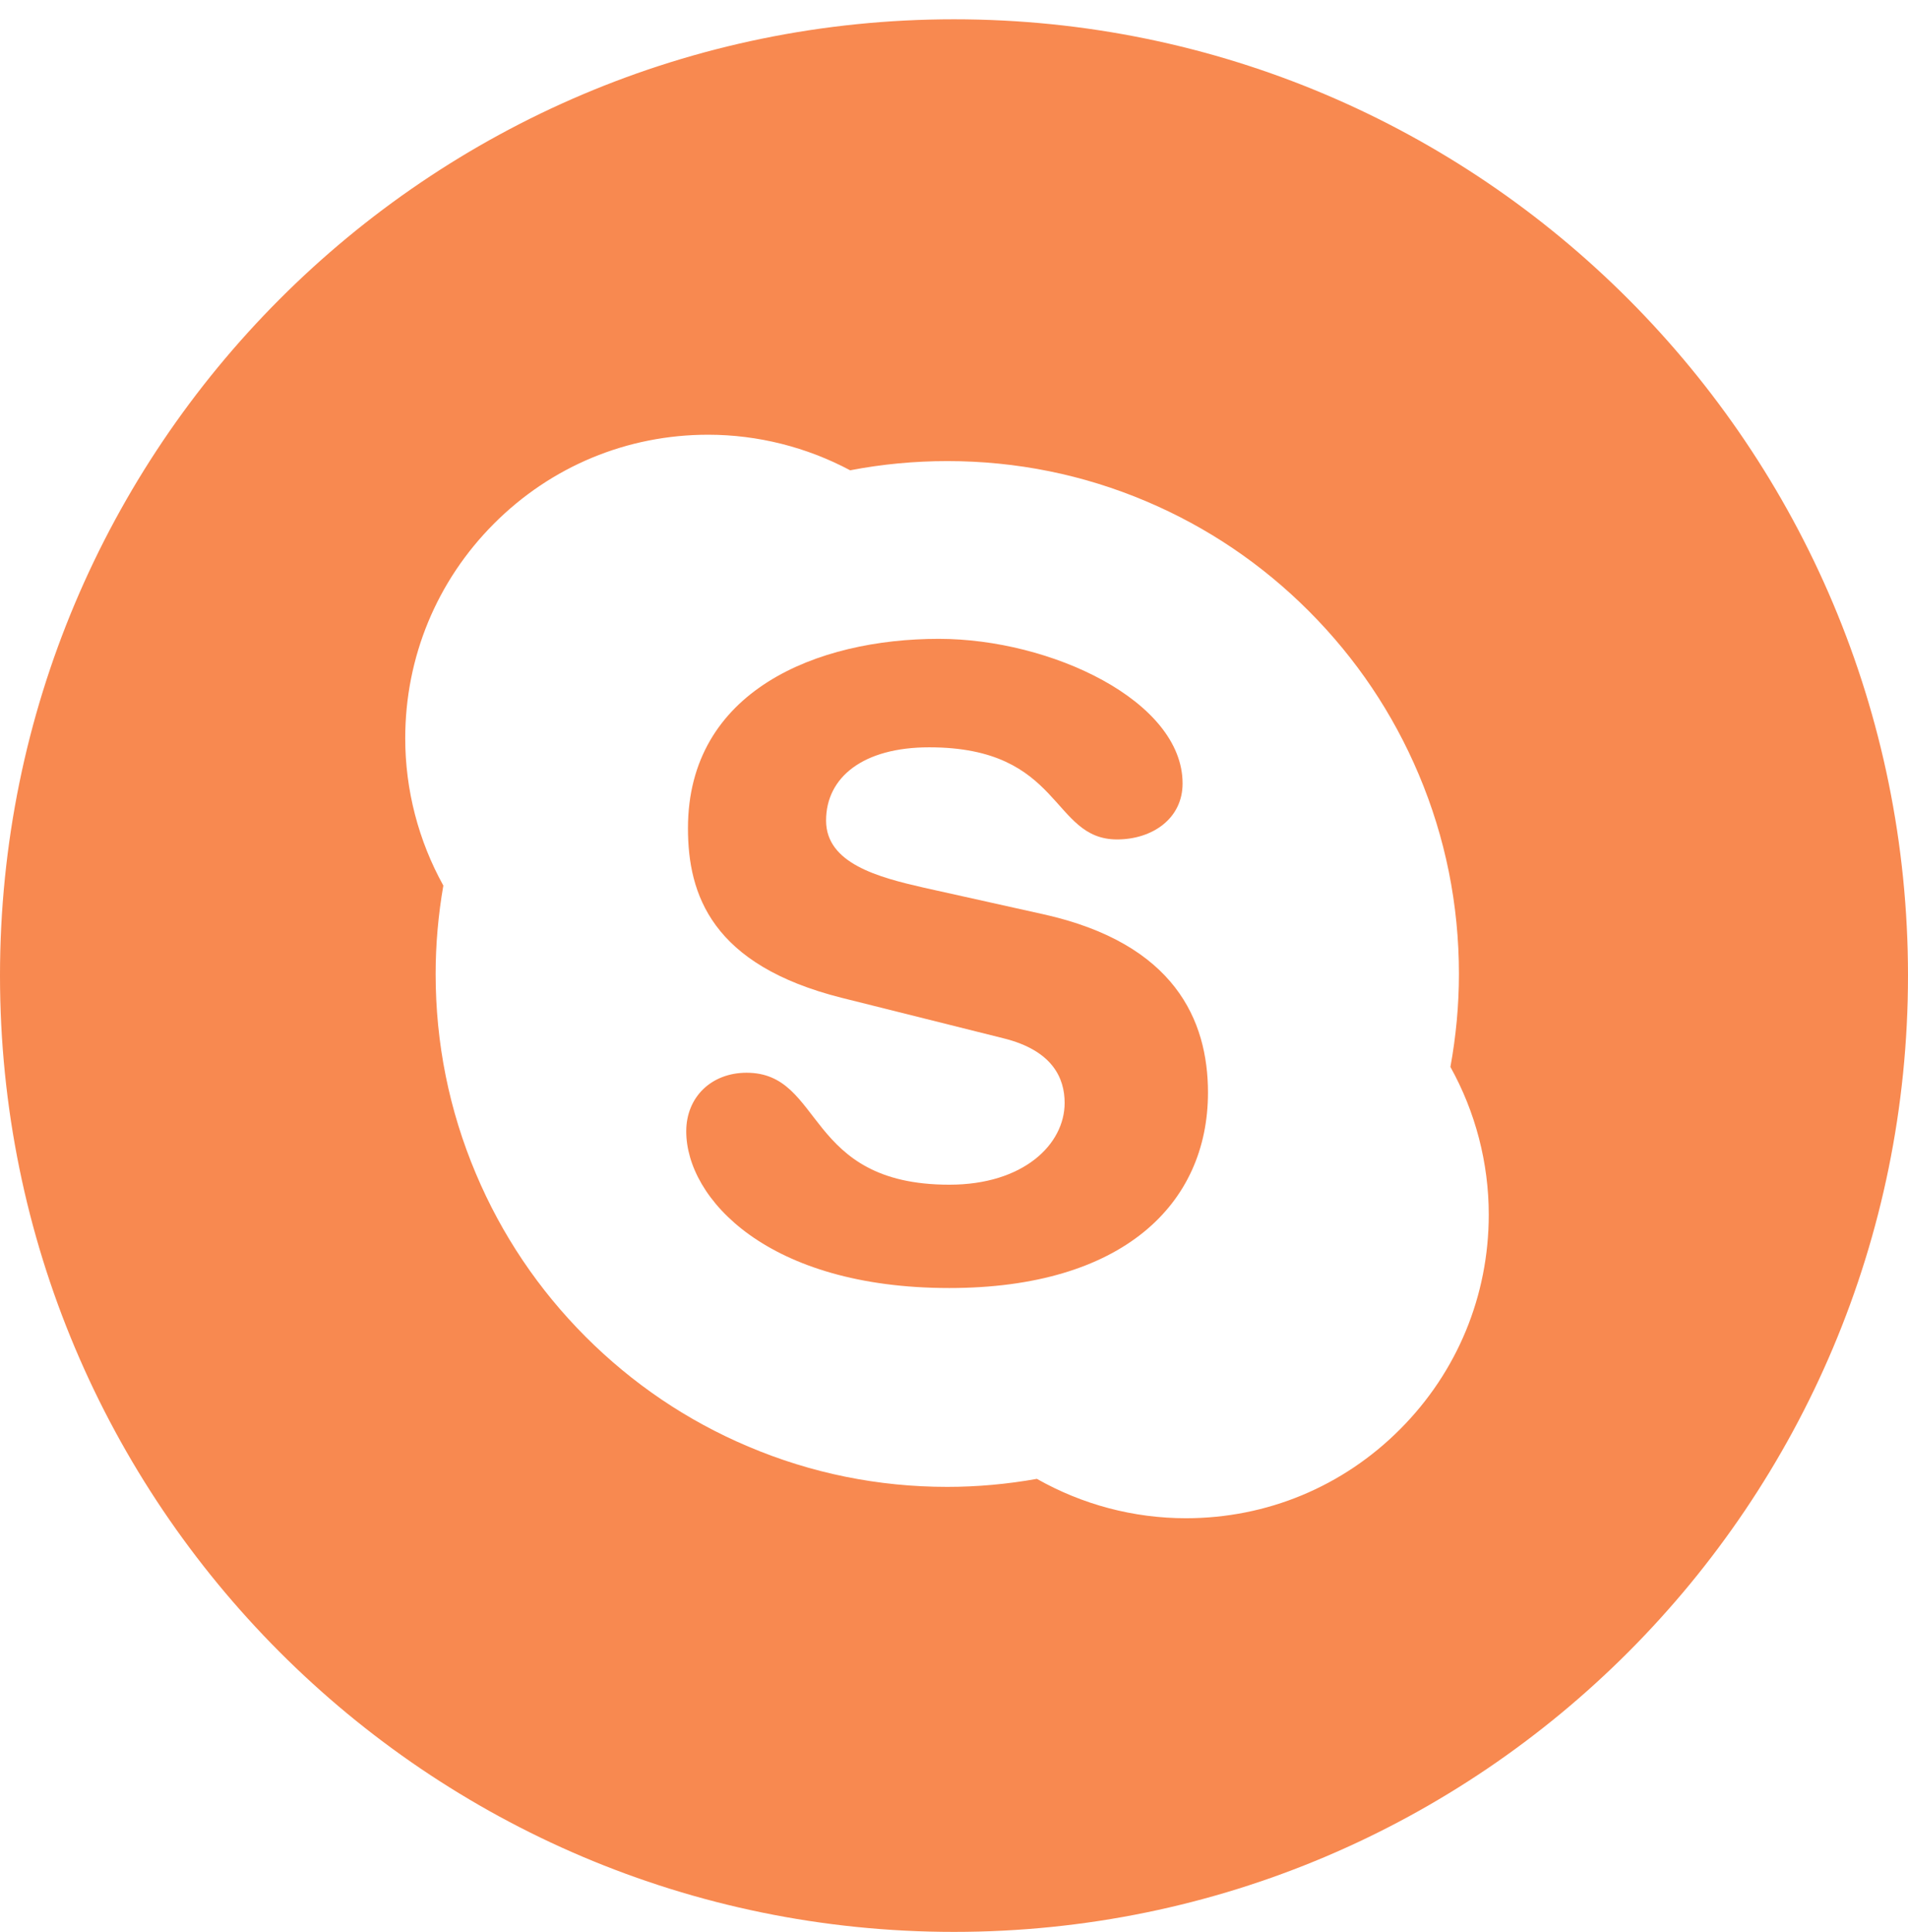 <svg width="81" height="82" viewBox="0 0 81 82" fill="none" xmlns="http://www.w3.org/2000/svg">
    <path d="M44.306 38.809L39.226 37.679C37.294 37.238 35.069 36.655 35.069 34.828C35.069 32.999 36.63 31.72 39.447 31.72C45.123 31.72 44.605 35.63 47.423 35.63C48.907 35.63 50.204 34.756 50.204 33.254C50.204 29.747 44.605 27.116 39.854 27.116C34.697 27.116 29.206 29.31 29.206 35.155C29.206 37.97 30.209 40.965 35.737 42.354L42.6 44.071C44.678 44.585 45.197 45.755 45.197 46.812C45.197 48.569 43.456 50.285 40.302 50.285C34.14 50.285 34.995 45.533 31.694 45.533C30.209 45.533 29.133 46.557 29.133 48.019C29.133 50.869 32.585 54.671 40.302 54.671C47.644 54.671 51.282 51.124 51.282 46.374C51.282 43.307 49.871 40.051 44.306 38.809Z" fill="#F88950"/>
    <path d="M40.5 0.819C18.133 0.819 0 18.992 0 41.41C0 63.827 18.133 82 40.5 82C62.867 82 81 63.827 81 41.41C81 18.992 62.867 0.819 40.5 0.819ZM59.435 60.667C57.007 63.103 53.779 64.442 50.345 64.442C48.121 64.442 45.943 63.862 44.019 62.771C42.771 62.994 41.491 63.111 40.215 63.111C37.283 63.111 34.438 62.534 31.761 61.397C29.173 60.303 26.851 58.732 24.855 56.733C22.861 54.734 21.295 52.407 20.202 49.814C19.068 47.13 18.494 44.279 18.494 41.34C18.494 40.081 18.607 38.821 18.821 37.588C17.766 35.685 17.203 33.531 17.203 31.339C17.203 27.897 18.541 24.66 20.97 22.227C23.398 19.792 26.627 18.452 30.062 18.452C32.166 18.452 34.244 18.978 36.092 19.962C36.095 19.961 36.099 19.961 36.102 19.96C37.449 19.701 38.833 19.571 40.215 19.571C43.147 19.571 45.992 20.146 48.669 21.282C51.254 22.378 53.578 23.947 55.572 25.946C57.568 27.946 59.133 30.273 60.228 32.866C61.362 35.55 61.936 38.401 61.936 41.34C61.936 42.665 61.811 43.991 61.574 45.286C62.636 47.196 63.202 49.358 63.202 51.556C63.202 54.998 61.864 58.235 59.435 60.667Z" fill="#F88950"/>
</svg>
